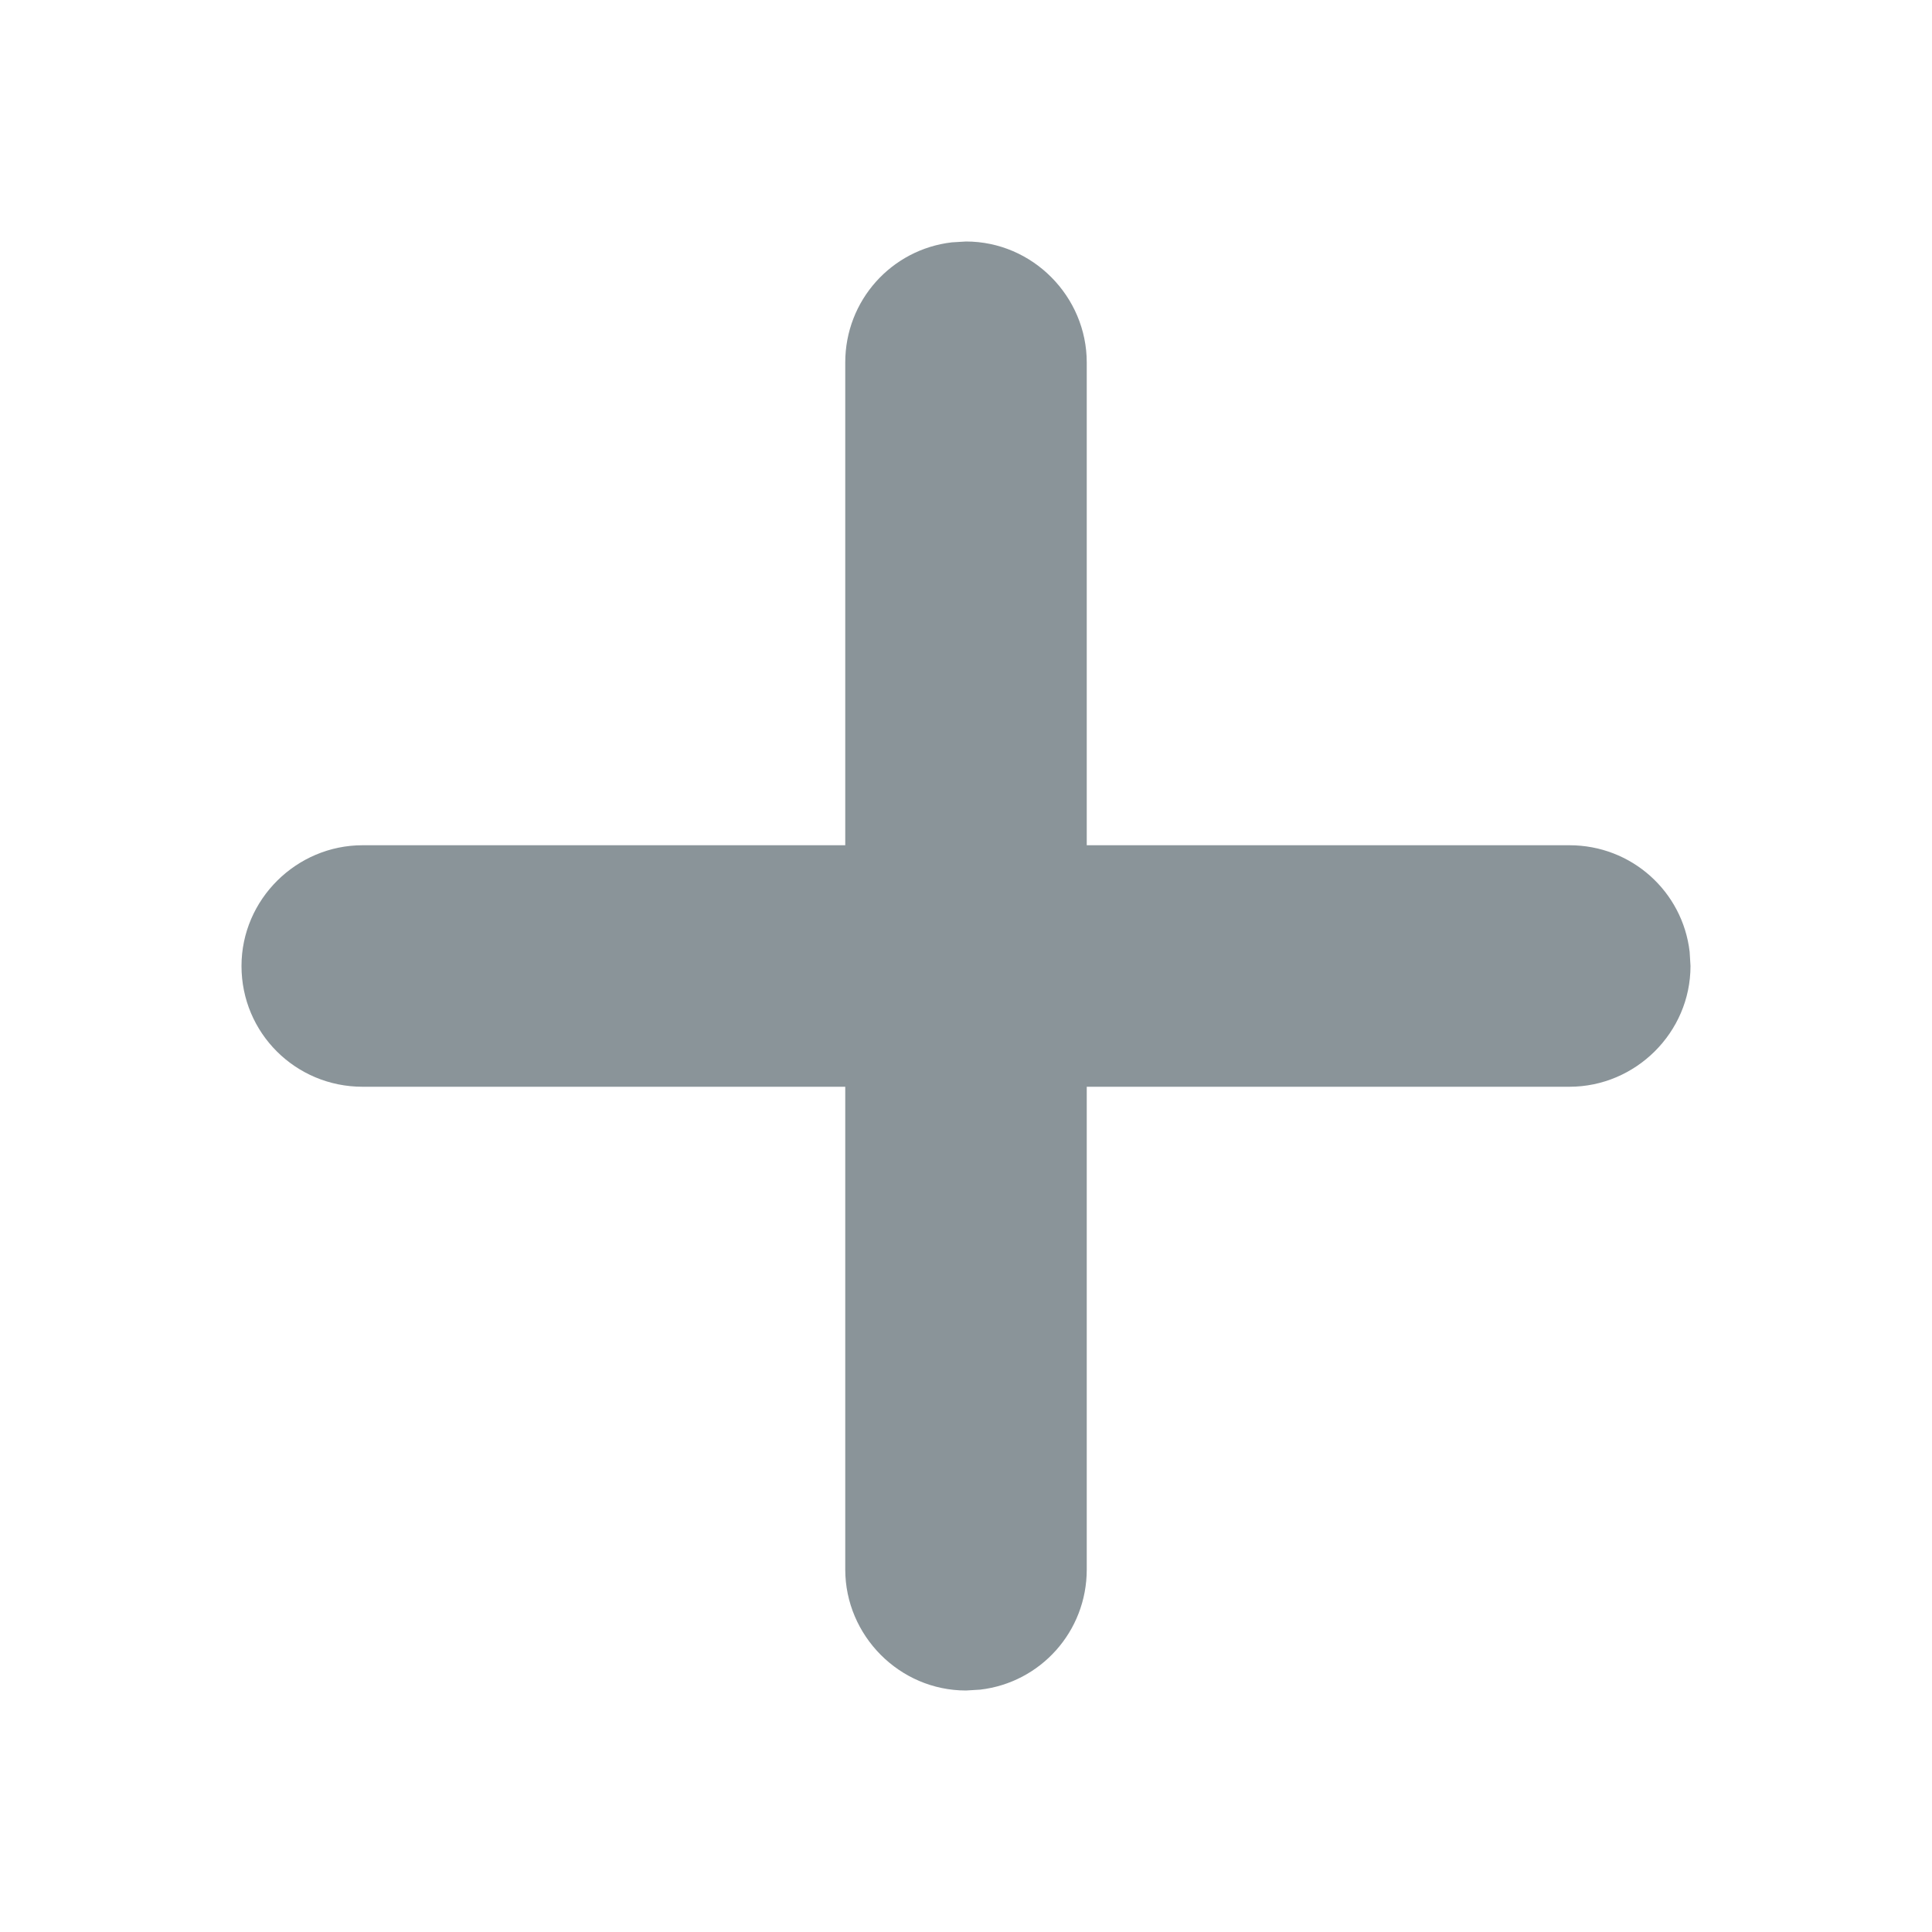 <svg xmlns:xlink="http://www.w3.org/1999/xlink" xmlns="http://www.w3.org/2000/svg" viewBox="0 0 16 16" width="16" height="16"><path fill="#8A9499" fill-rule="evenodd" d="M8,2 C8.552,2 9,2.456 9,3.002 L9,7 L12.998,7 C13.512,7 13.935,7.383 13.993,7.883 L14,8 C14,8.552 13.544,9 12.998,9 L9,9 L9,12.998 C9,13.512 8.617,13.935 8.117,13.993 L8,14 C7.448,14 7,13.544 7,12.998 L7,9 L3.002,9 C2.449,9 2,8.556 2,8 C2,7.448 2.456,7 3.002,7 L7,7 L7,3.002 C7,2.488 7.383,2.065 7.883,2.007 L8,2 Z"></path></svg>
